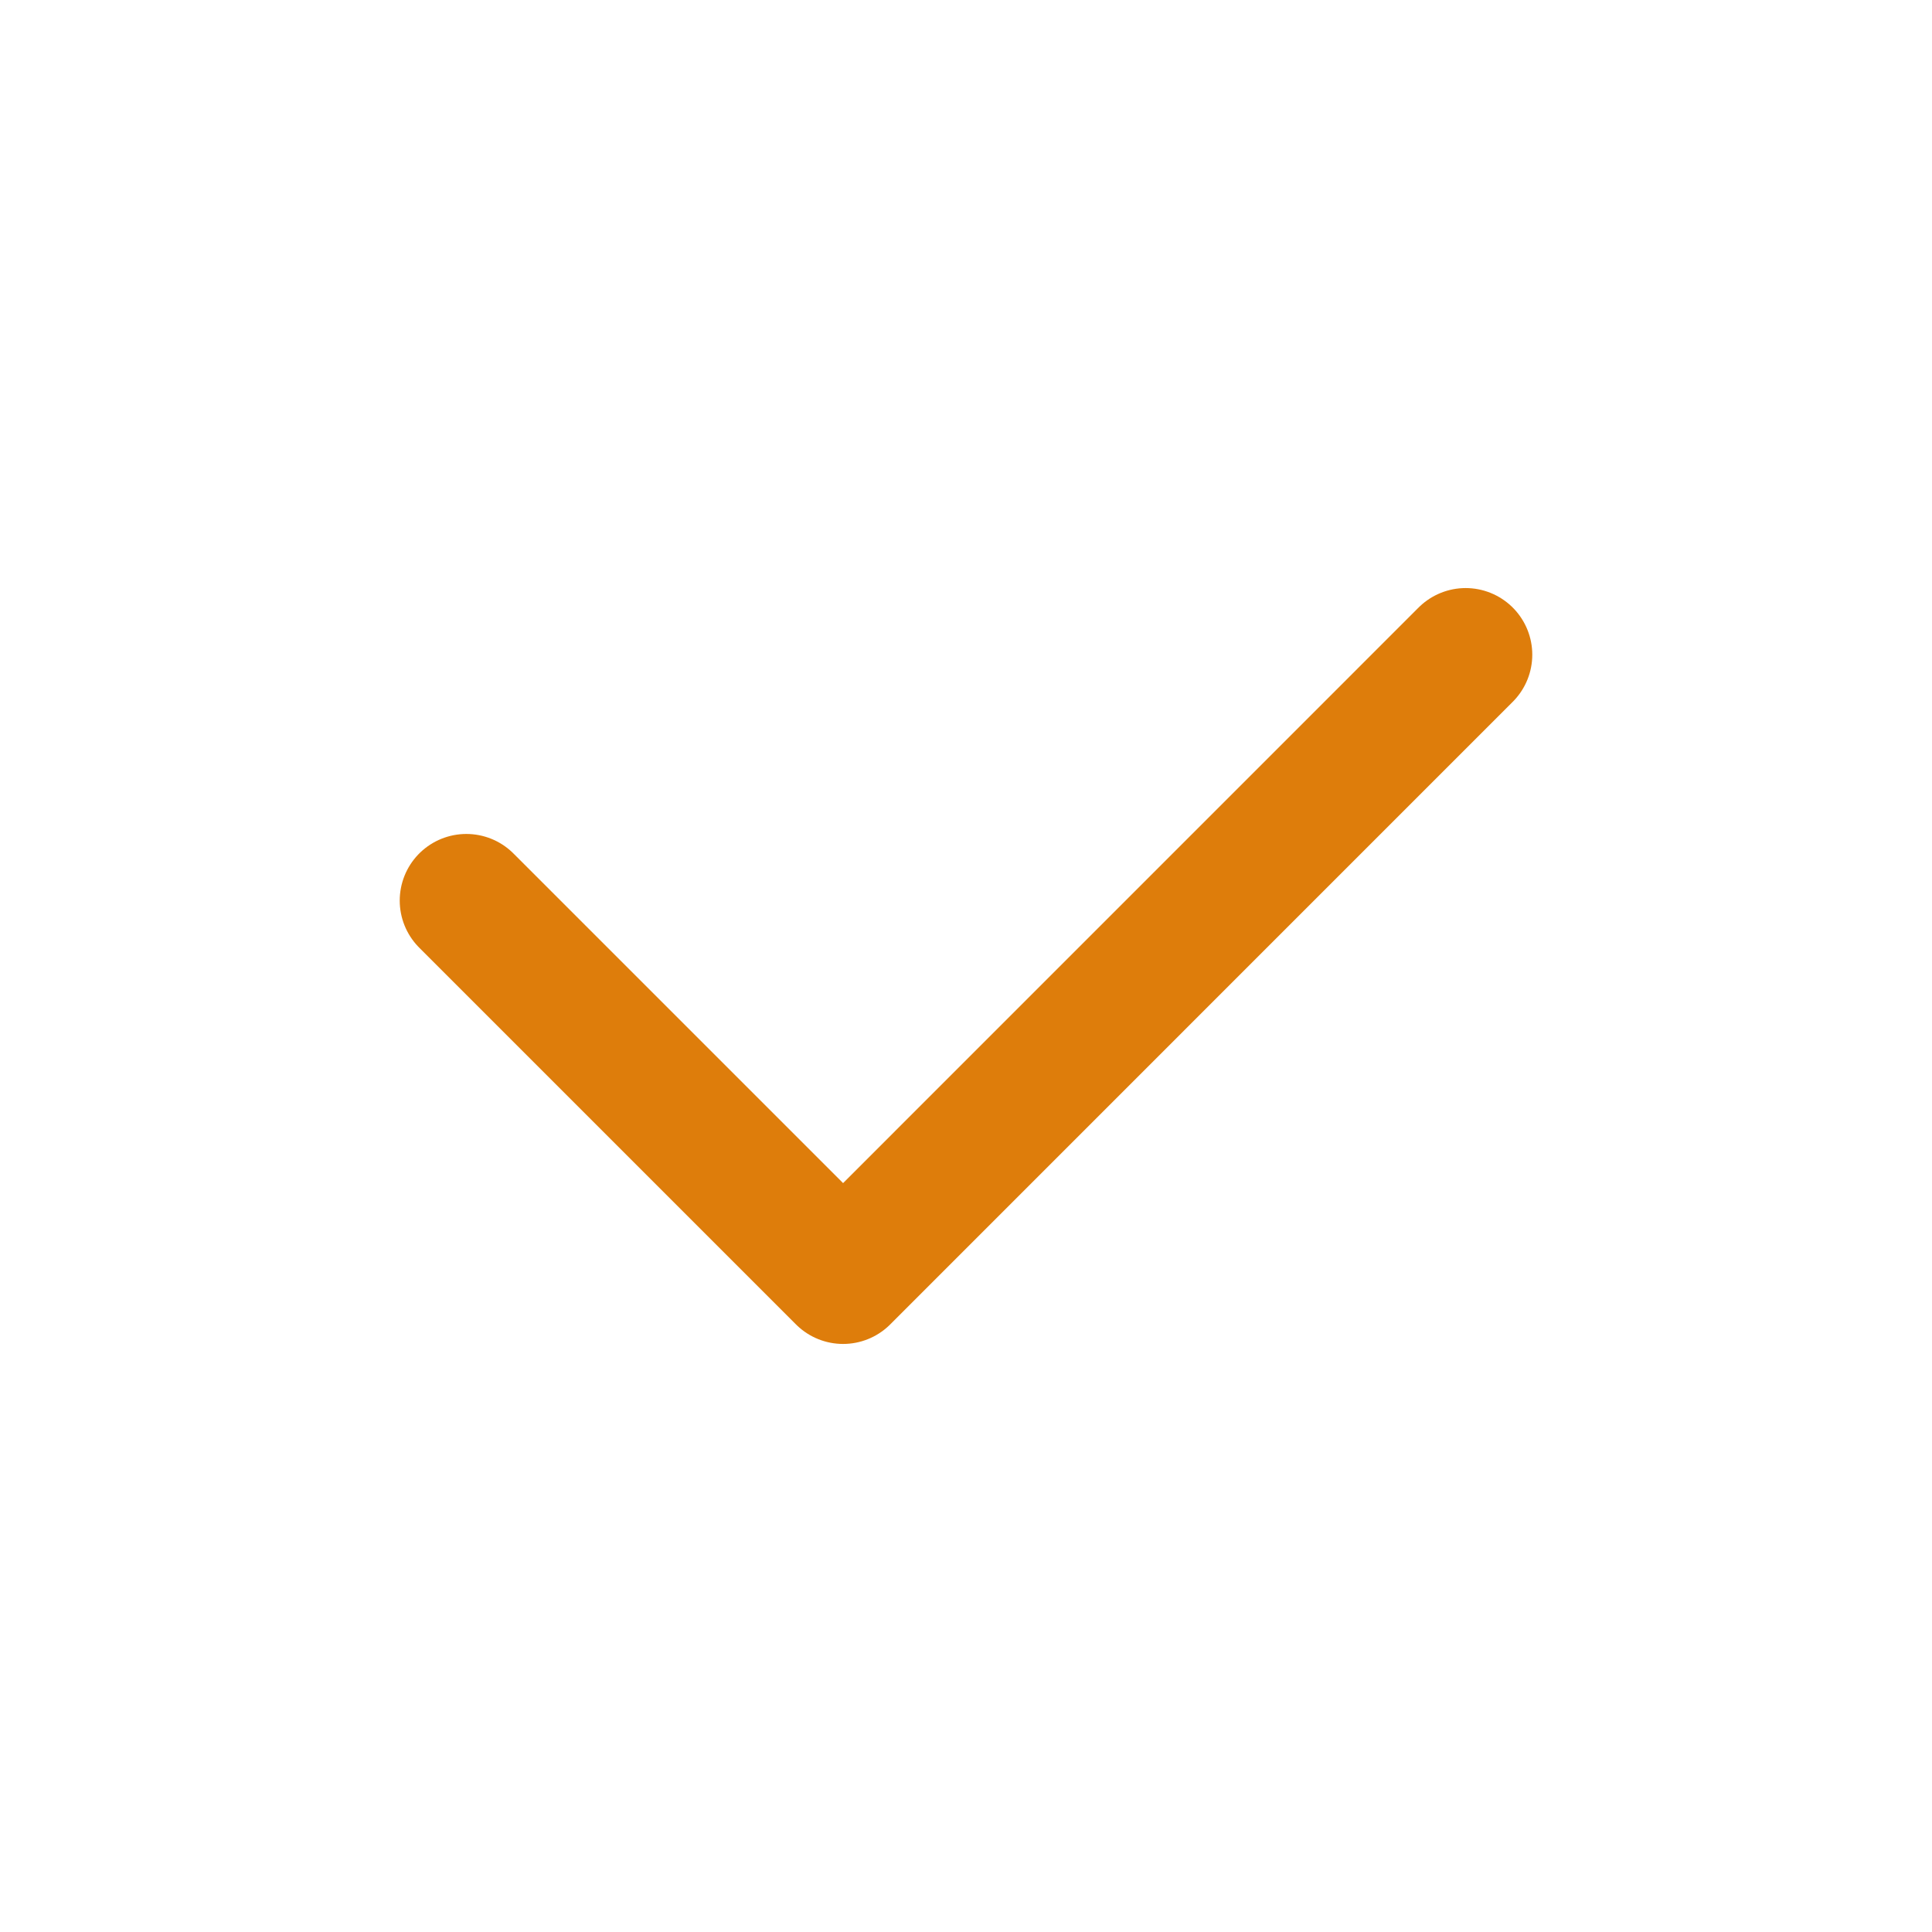 <svg xmlns="http://www.w3.org/2000/svg" id="Layer_1" x="0" y="0" version="1.1" viewBox="0 0 29 29" xml:space="preserve"><path fill="none" stroke="#DE7D0B" stroke-linecap="round" stroke-linejoin="round" stroke-miterlimit="10" stroke-width="2" d="m22 9.827-9.345 9.346L7 13.518"/></svg>